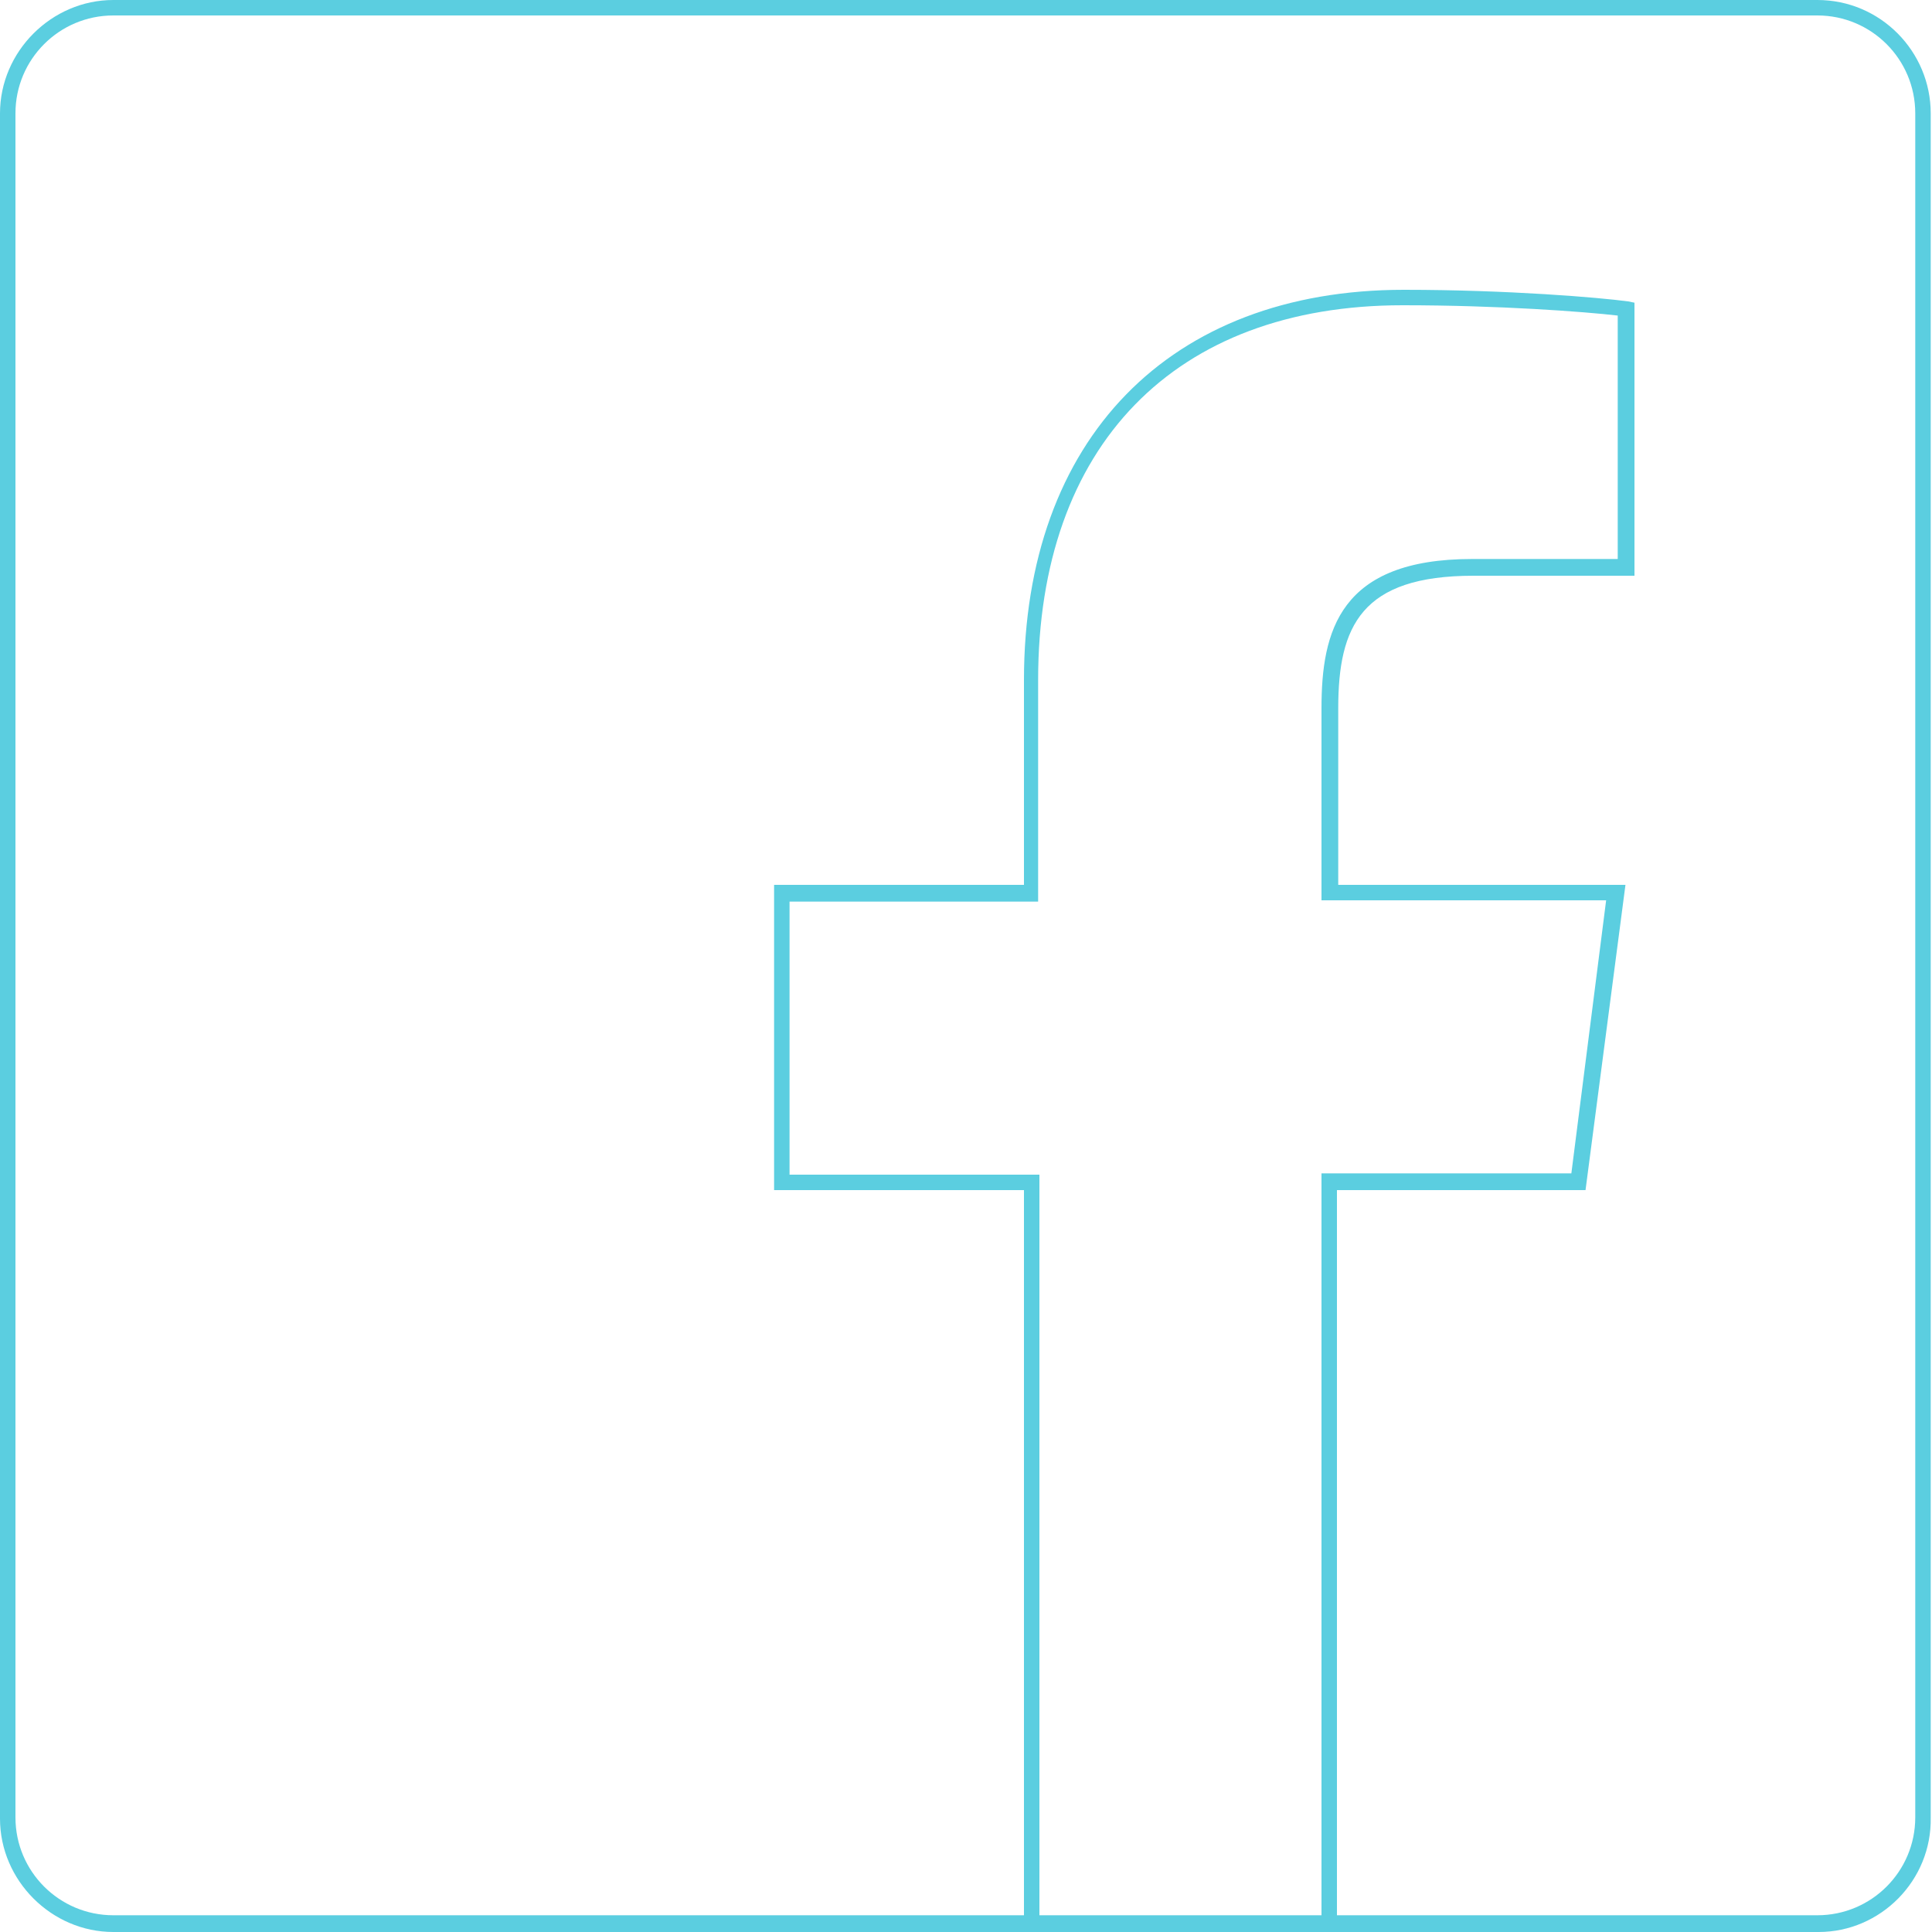 <?xml version="1.0" encoding="utf-8"?>
<!-- Generator: Adobe Illustrator 21.0.2, SVG Export Plug-In . SVG Version: 6.00 Build 0)  -->
<svg version="1.1" xmlns="http://www.w3.org/2000/svg" xmlns:xlink="http://www.w3.org/1999/xlink" x="0px" y="0px"
	 viewBox="0 0 150 150" style="enable-background:new 0 0 150 150;" xml:space="preserve">
<style type="text/css">
	.st0{fill:#1F1F1F;}
	.st1{fill:none;stroke:#5BCEE0;stroke-width:2;stroke-miterlimit:10;}
	.st2{fill:#B0BEC5;stroke:#37474F;stroke-width:3;stroke-linecap:round;stroke-linejoin:round;stroke-miterlimit:10;}
	.st3{fill:#FFAB00;stroke:#37474F;stroke-width:3;stroke-linecap:round;stroke-miterlimit:10;}
	.st4{fill:#FFFFFF;stroke:#37474F;stroke-width:3;stroke-miterlimit:10;}
	.st5{fill:none;stroke:#37474F;stroke-width:3;stroke-linecap:round;stroke-linejoin:round;stroke-miterlimit:10;}
	.st6{fill:#37474F;stroke:#37474F;stroke-miterlimit:10;}
	.st7{fill:#78909C;stroke:#37474F;stroke-width:3;stroke-miterlimit:10;}
	.st8{fill:#FFAB00;stroke:#37474F;stroke-width:3;stroke-linejoin:round;stroke-miterlimit:10;}
	.st9{fill:#FFFFFF;stroke:#37474F;stroke-width:3;stroke-linecap:round;stroke-linejoin:round;stroke-miterlimit:10;}
	.st10{fill:none;}
	.st11{fill:#5BCEE0;}
	.st12{fill:#FFECB3;stroke:#37474F;stroke-width:4;stroke-linecap:round;stroke-miterlimit:10;}
	.st13{fill:#FFECB3;}
	.st14{fill:#37474F;}
	.st15{fill:#FFFFFF;}
	.st16{fill:#FFAB00;}
	.st17{fill:none;stroke:#5BCEE0;stroke-miterlimit:10;}
	.st18{fill:none;stroke:#5BCEE0;stroke-width:3;stroke-miterlimit:10;}
	.st19{fill:none;stroke:#DD5BB5;stroke-width:2;stroke-miterlimit:10;}
	.st20{fill:none;stroke:#1F1F1F;stroke-miterlimit:10;}
</style>
<g id="Layer_1">
	<g>
		<path class="st11" d="M141.2,150H8.8C4,150,0,146,0,141.2V8.8C0,4,4,0,8.8,0h132.3c4.9,0,8.8,4,8.8,8.8v132.3
			C150,146,146,150,141.2,150z M8.8,1.2c-4.2,0-7.6,3.4-7.6,7.6v132.3c0,4.2,3.4,7.6,7.6,7.6h132.3c4.2,0,7.6-3.4,7.6-7.6V8.8
			c0-4.2-3.4-7.6-7.6-7.6H8.8z"/>
		<path class="st11" d="M103.9,150H79.5V92.4H60.1V68.7h19.4V52.8c0-18.7,11.3-30.3,29.5-30.3c8.1,0,15.2,0.6,17.4,0.9l0.5,0.1v21.2
			l-12.5,0c-8.7,0-10.5,3.9-10.5,10.3v13.7h22.3l-3.1,23.7h-19.3V150z M80.7,148.8h21.9V91.1H122l2.7-21.2h-22.1V55
			c0-6,1.4-11.6,11.7-11.6l11.3,0V24.5c-2.6-0.3-9.2-0.8-16.7-0.8c-17.7,0-28.3,10.9-28.3,29.1v17.2H61.3v21.2h19.4V148.8z"/>
	</g>
</g>
<g id="Layer_2_1_">
</g>
</svg>
